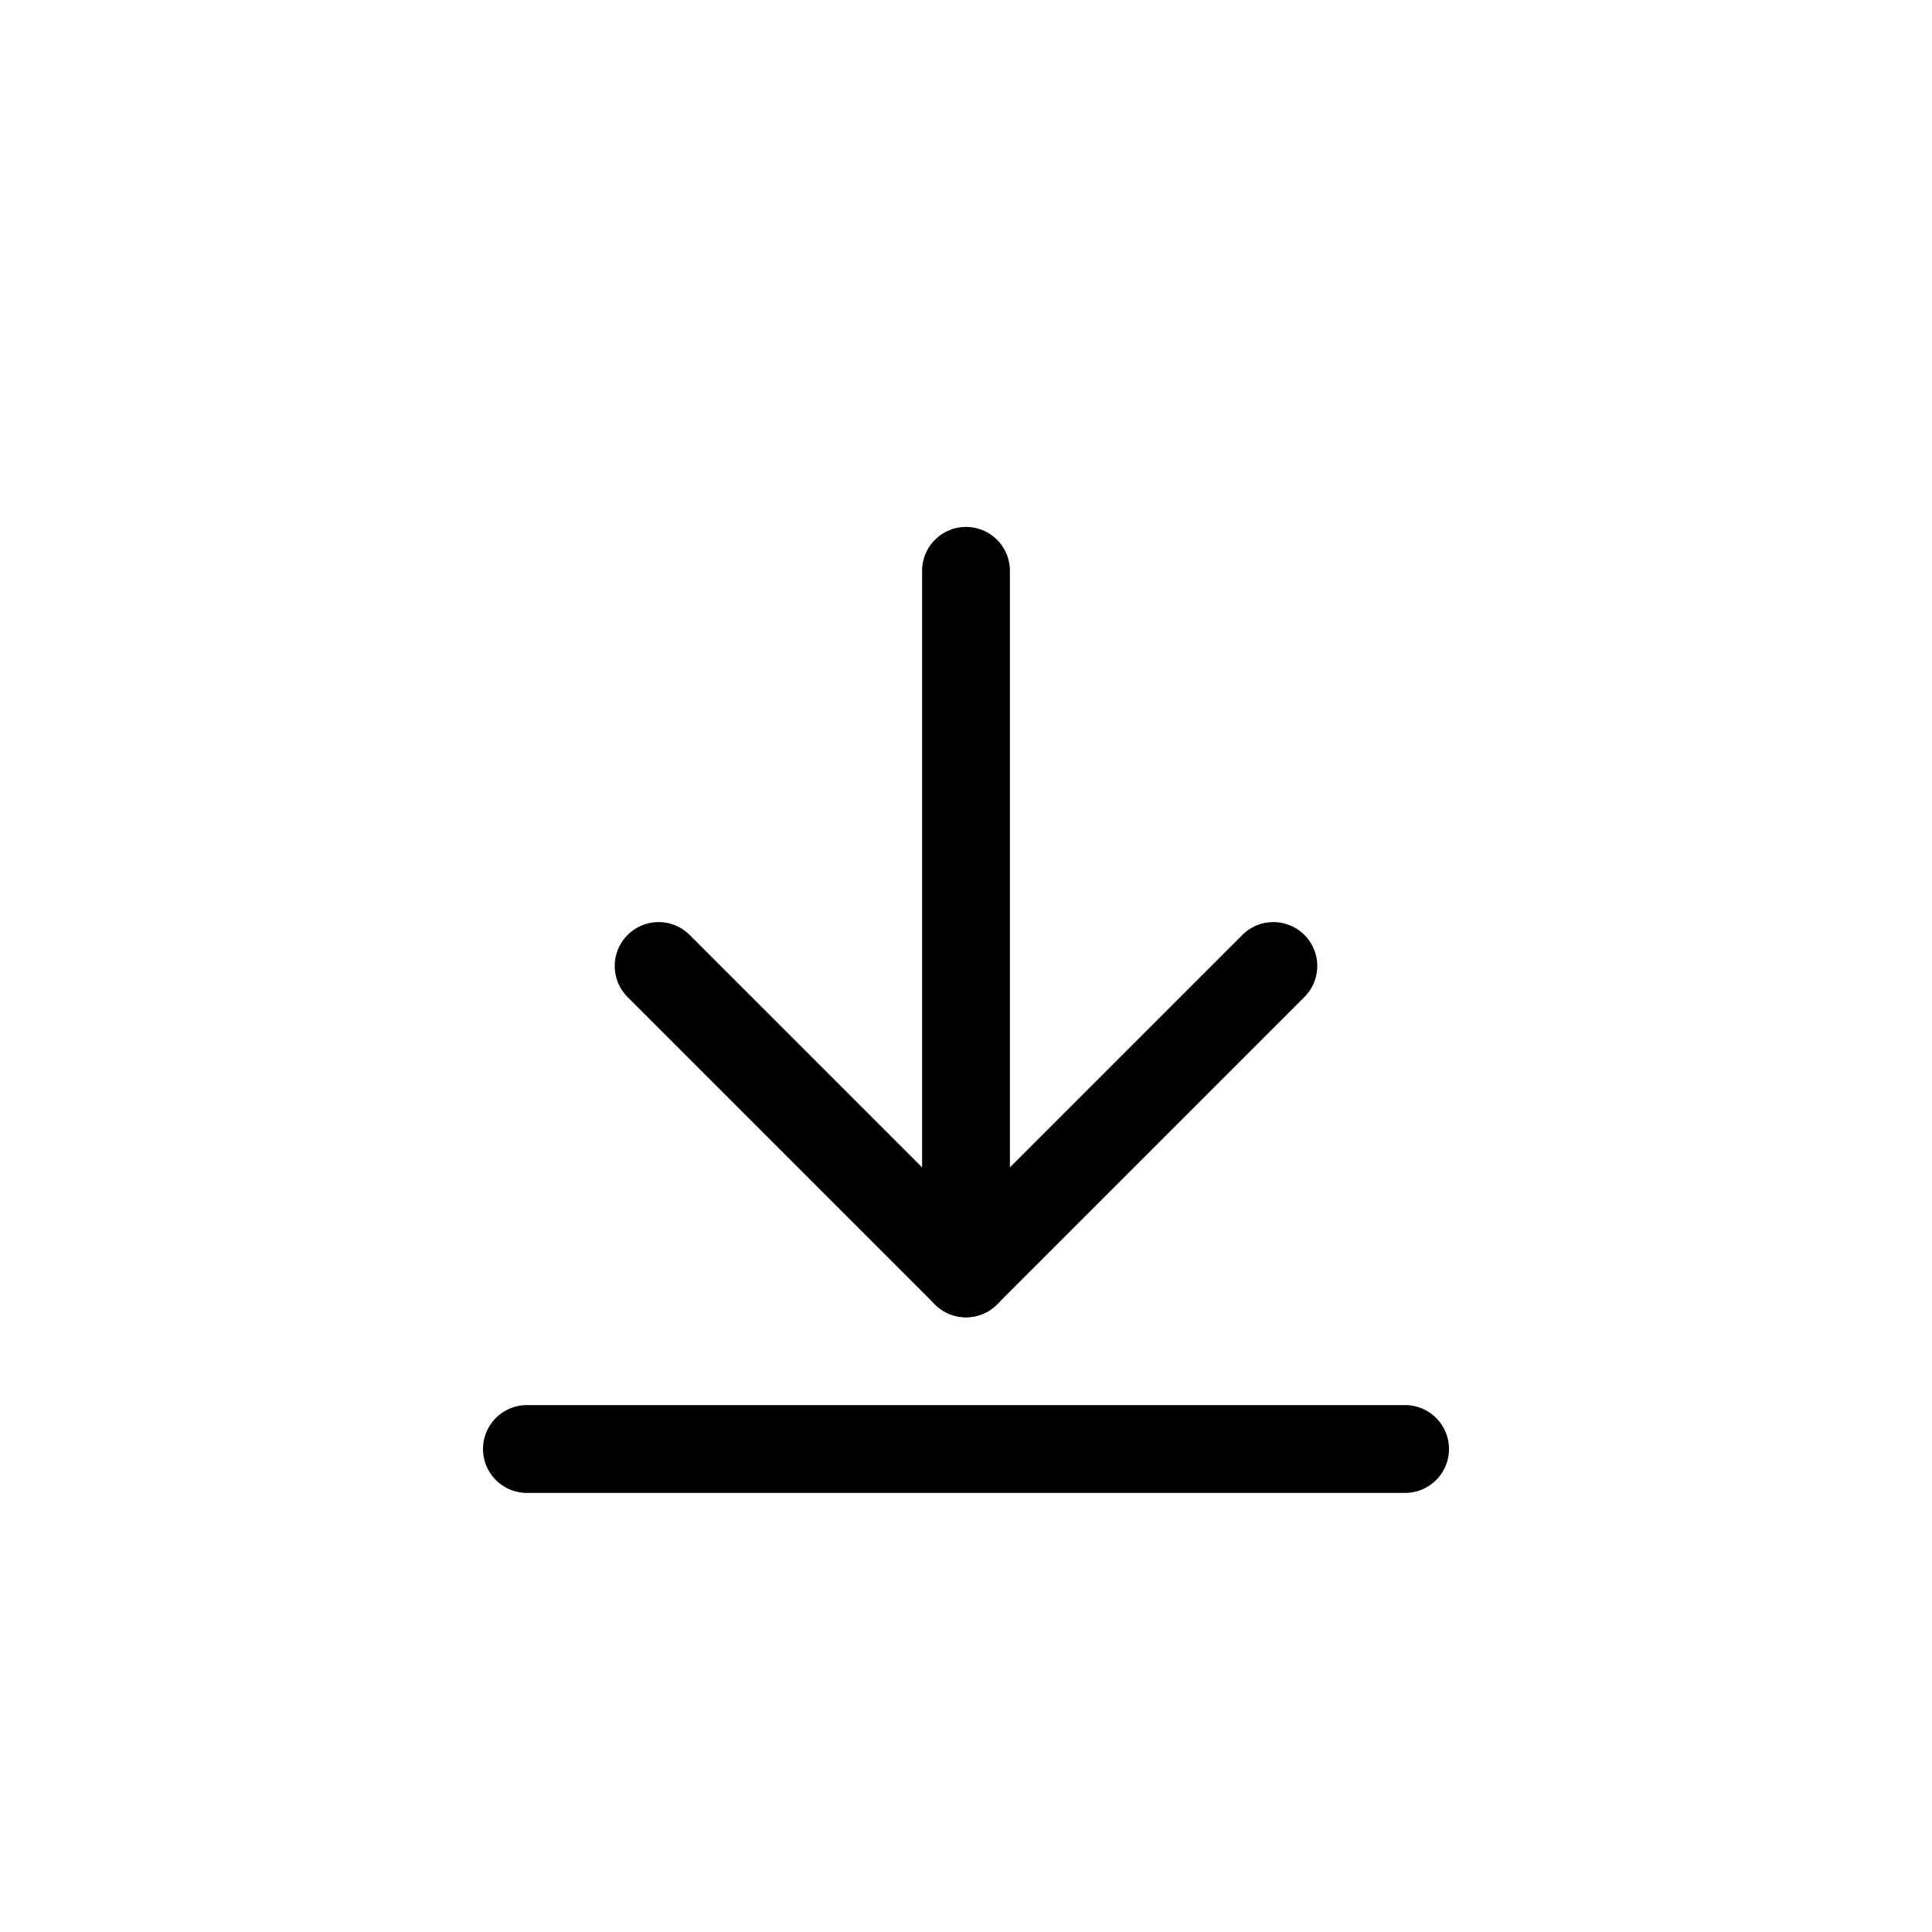 <?xml version="1.0" encoding="iso-8859-1"?>
<svg version="1.1" xmlns="http://www.w3.org/2000/svg" xmlns:xlink="http://www.w3.org/1999/xlink" viewBox="0 0 44 44">
<g id="button_$id$">
  <circle id="circle_$id$" cx="22" cy="22" r="19" fill="transparent" opacity="0.001" stroke="#000" stroke-width="2" stroke-dasharray="2 1000" stroke-linecap="round" transform="rotate(100 22 22)">
    <set attributeName="opacity" to="1" fill="freeze" begin="vline_$id$.end"/>
    <animateTransform attributeName="transform" type="rotate" from="100 22 22" to="460 22 22" dur="3s" begin="vline_$id$.end" repeatCount="indefinite"/>
    <animate id="animation_$id$" attributeName="stroke-dasharray" dur="0.2s" fill="freeze"/>
  </circle>
  <path id="path_$id$" d="M22,13v22c0 4,-2 6.6,-7 4.7" stroke="#000" fill="none" stroke-width="2" stroke-dasharray="0 0 16 100" stroke-dashoffset="1" stroke-linejoin="round" stroke-linecap="round">
    <animate id="arrowToDash_$id$" attributeName="stroke-dasharray" from="0 1 16 100" to="0 19 3 100" dur="0.2s" fill="freeze" begin="button_$id$.click"/>
    <animate id="vline_$id$" attributeName="stroke-dasharray" from="0 19 3 100" to="0 29 3 100" dur="0.2s" fill="freeze" begin="arrowToDash_$id$.end"/>
    <animate attributeName="opacity" to="0" dur="0.01s" fill="freeze" begin="vline_$id$.end"/>
  </path>
  <path d="M22,29l-7,-7z" stroke="#000" stroke-width="2" stroke-linejoin="round">
    <animate attributeName="d" to="M22,34l0,0z" dur="0.2s" fill="freeze" begin="button_$id$.click"/>
  </path>
  <path d="M22,29l7,-7z" stroke="#000" stroke-width="2" stroke-linejoin="round">
    <animate attributeName="d" to="M22,34l0,0z" dur="0.2s" fill="freeze" begin="button_$id$.click"/>
  </path>
  <path d="M12,33h20z" stroke="#000" stroke-width="2" stroke-linejoin="round">
    <animate attributeName="d" to="M12,35h20z" dur="0.2s" fill="freeze" begin="button_$id$.click"/>
    <animate attributeName="opacity" from="1" to="0" dur="0.2s" fill="freeze" begin="button_$id$.click"/>
  </path>
</g>
</svg>
